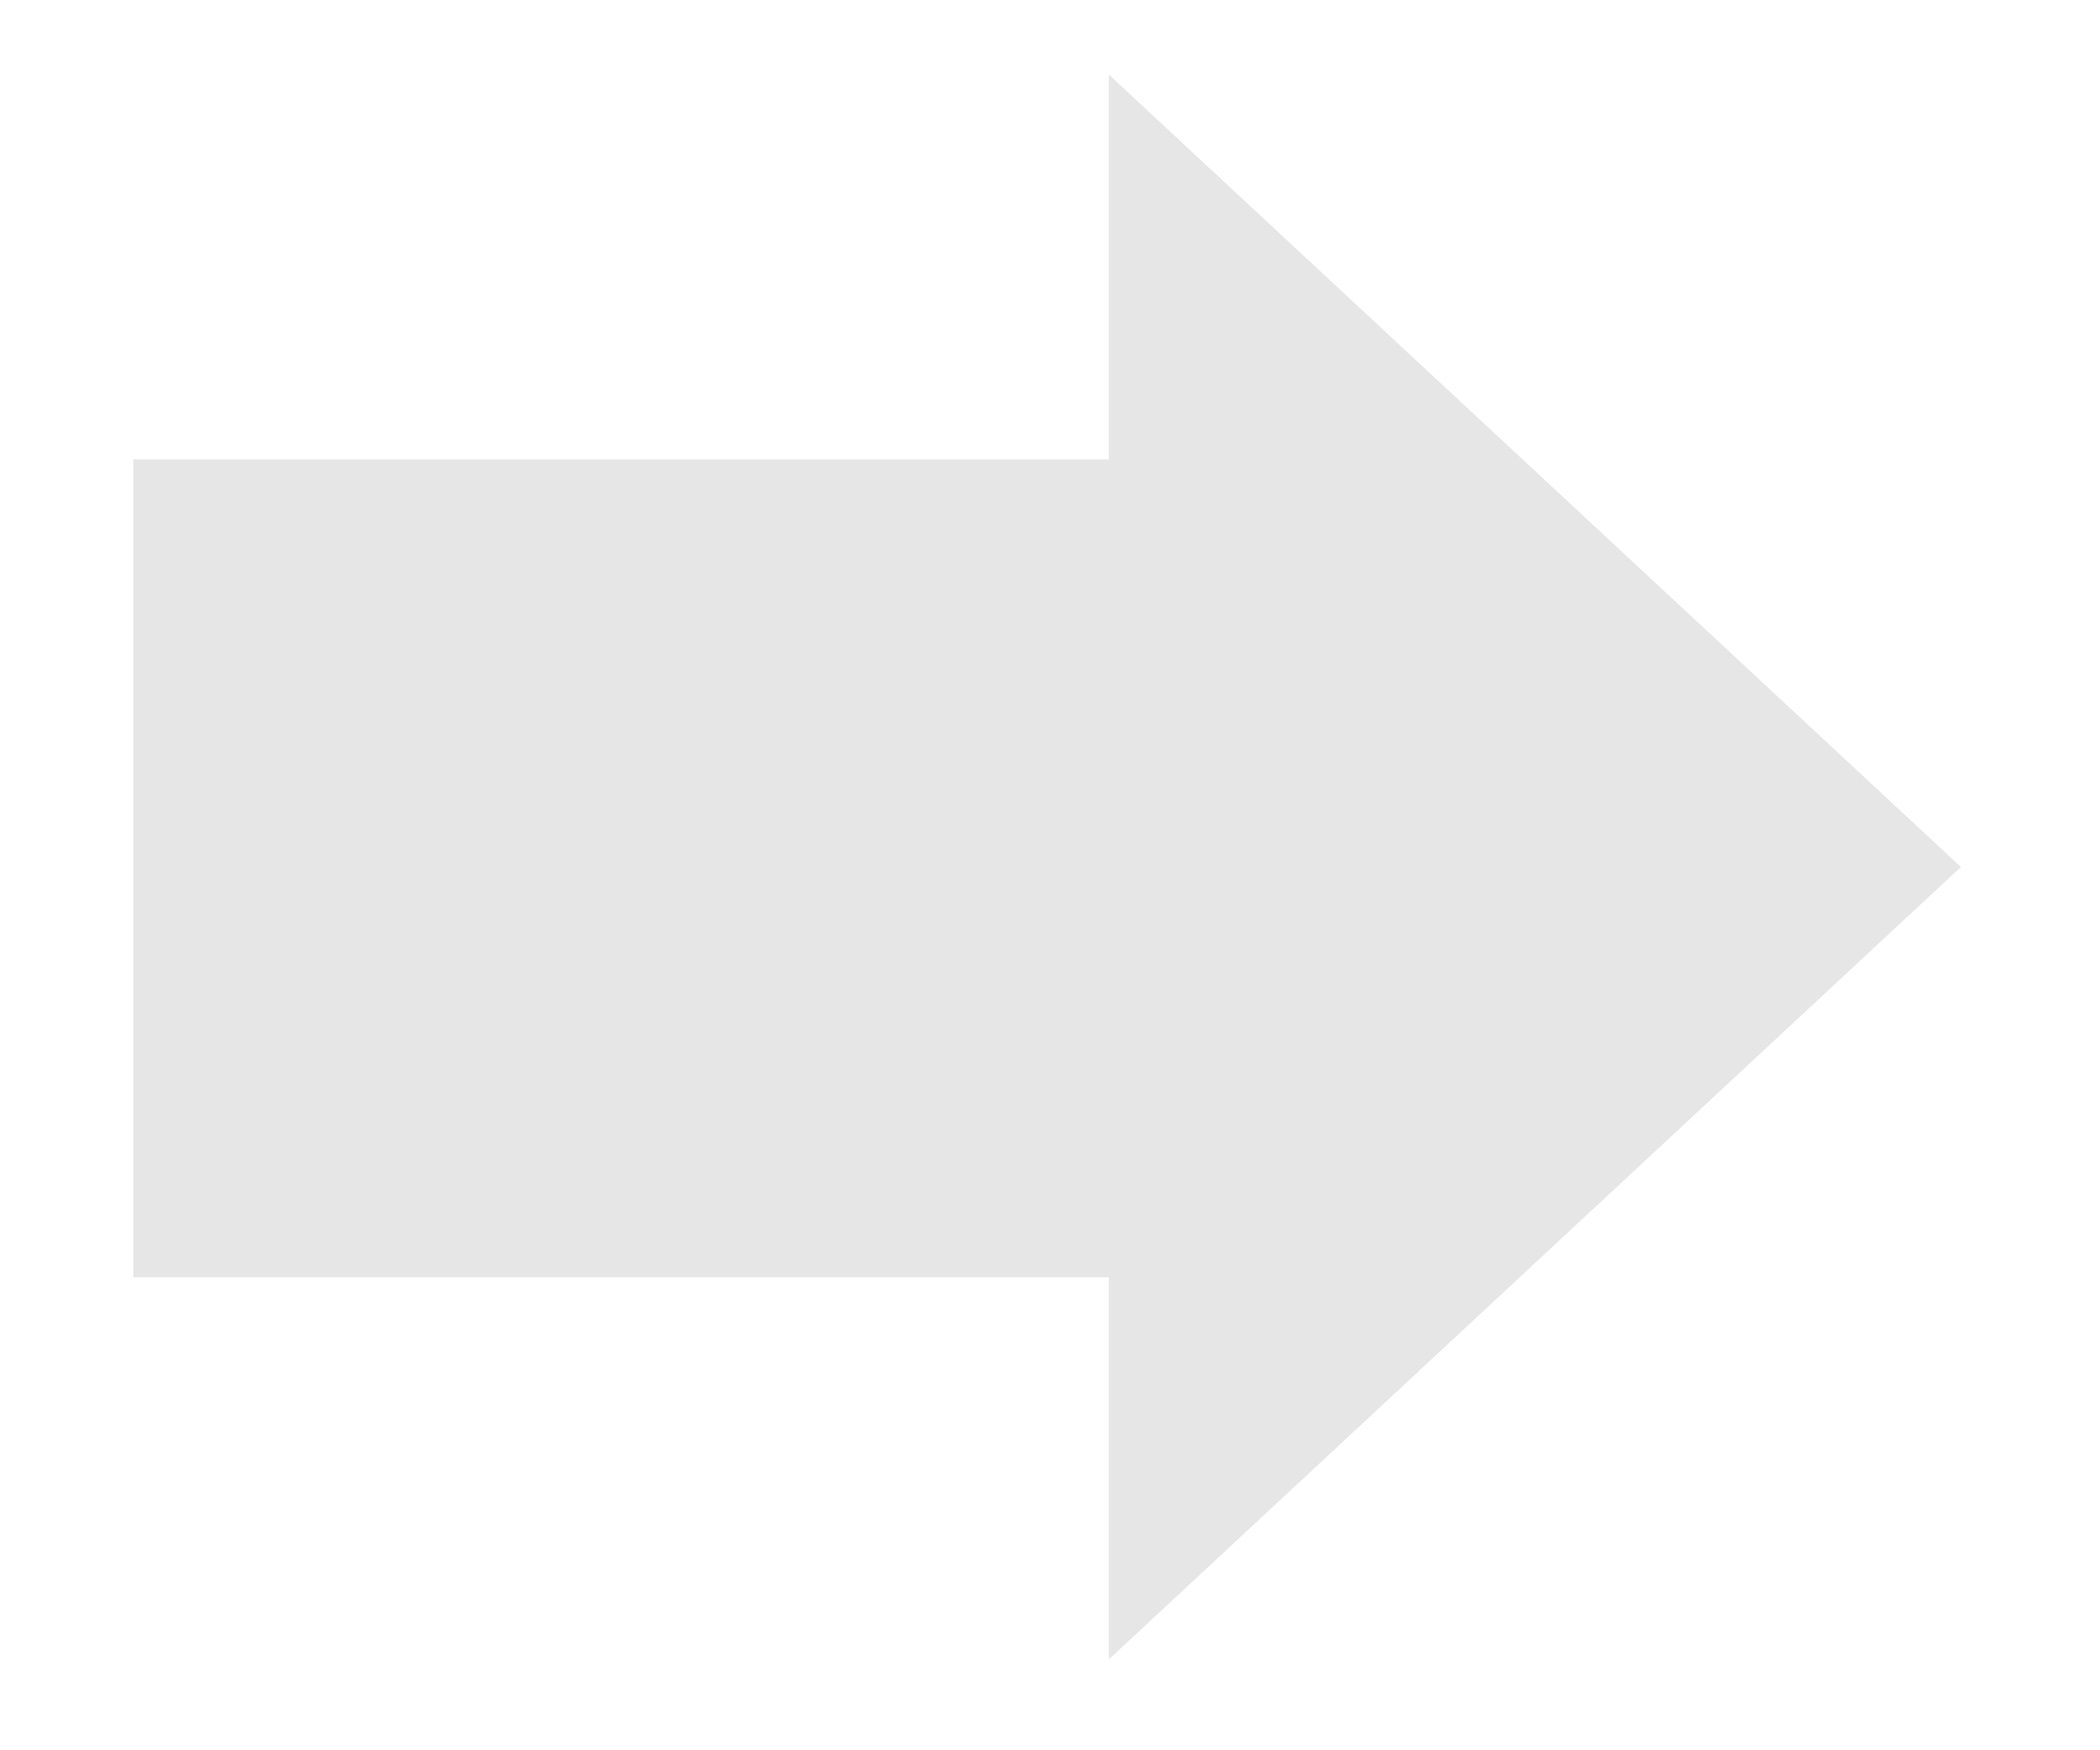 <?xml version="1.0" encoding="UTF-8" standalone="no"?>
<!-- Created with Inkscape (http://www.inkscape.org/) -->

<svg
   xmlns:dc="http://purl.org/dc/elements/1.1/"
   xmlns:cc="http://creativecommons.org/ns#"
   xmlns:rdf="http://www.w3.org/1999/02/22-rdf-syntax-ns#"
   xmlns:svg="http://www.w3.org/2000/svg"
   xmlns="http://www.w3.org/2000/svg"
   xmlns:sodipodi="http://sodipodi.sourceforge.net/DTD/sodipodi-0.dtd"
   xmlns:inkscape="http://www.inkscape.org/namespaces/inkscape"
   viewBox="0 0 3.175 2.646"
   version="1.1"
   id="svg4306"
   inkscape:version="0.92.1 r15371"
   sodipodi:docname="icon_arrow.svg">
  <defs
     id="defs4300" />
  <sodipodi:namedview
     id="base"
     pagecolor="#ffffff"
     bordercolor="#666666"
     borderopacity="1.0"
     inkscape:pageopacity="0.0"
     inkscape:pageshadow="2"
     inkscape:zoom="63.356767"
     inkscape:cx="3.6031046"
     inkscape:cy="3.5565271"
     inkscape:document-units="mm"
     inkscape:current-layer="layer1"
     showgrid="false"
     inkscape:pagecheckerboard="true"
     fit-margin-top="0"
     fit-margin-left="1"
     fit-margin-right="1"
     fit-margin-bottom="0"
     units="px"
     inkscape:window-width="1920"
     inkscape:window-height="1138"
     inkscape:window-x="-8"
     inkscape:window-y="-8"
     inkscape:window-maximized="1" />
  <g
     inkscape:label="レイヤー 1"
     inkscape:groupmode="layer"
     id="layer1"
     transform="translate(-53.777,-58.088)">
    <g
       id="g5172"
       transform="matrix(0.285,0,0,0.265,41.395,53.293)"
       style="fill:#e6e6e6">
      <rect
         ry="0"
         rx="0"
         transform="rotate(90)"
         y="-51.492"
         x="20.715"
         height="7.339"
         width="4.665"
         id="rect4308"
         style="fill:#e6e6e6;stroke-width:0.023;stroke-miterlimit:4;stroke-dasharray:none" />
      <path
         inkscape:connector-curvature="0"
         id="path5117-1"
         d="m 49.328,27.56 v -9.04 l 4.52,4.52 z"
         style="fill:#e6e6e6;fill-opacity:1;stroke:#000000;stroke-width:0.021;stroke-linecap:butt;stroke-linejoin:miter;stroke-miterlimit:4;stroke-dasharray:none;stroke-opacity:0" />
    </g>
  </g>
</svg>
